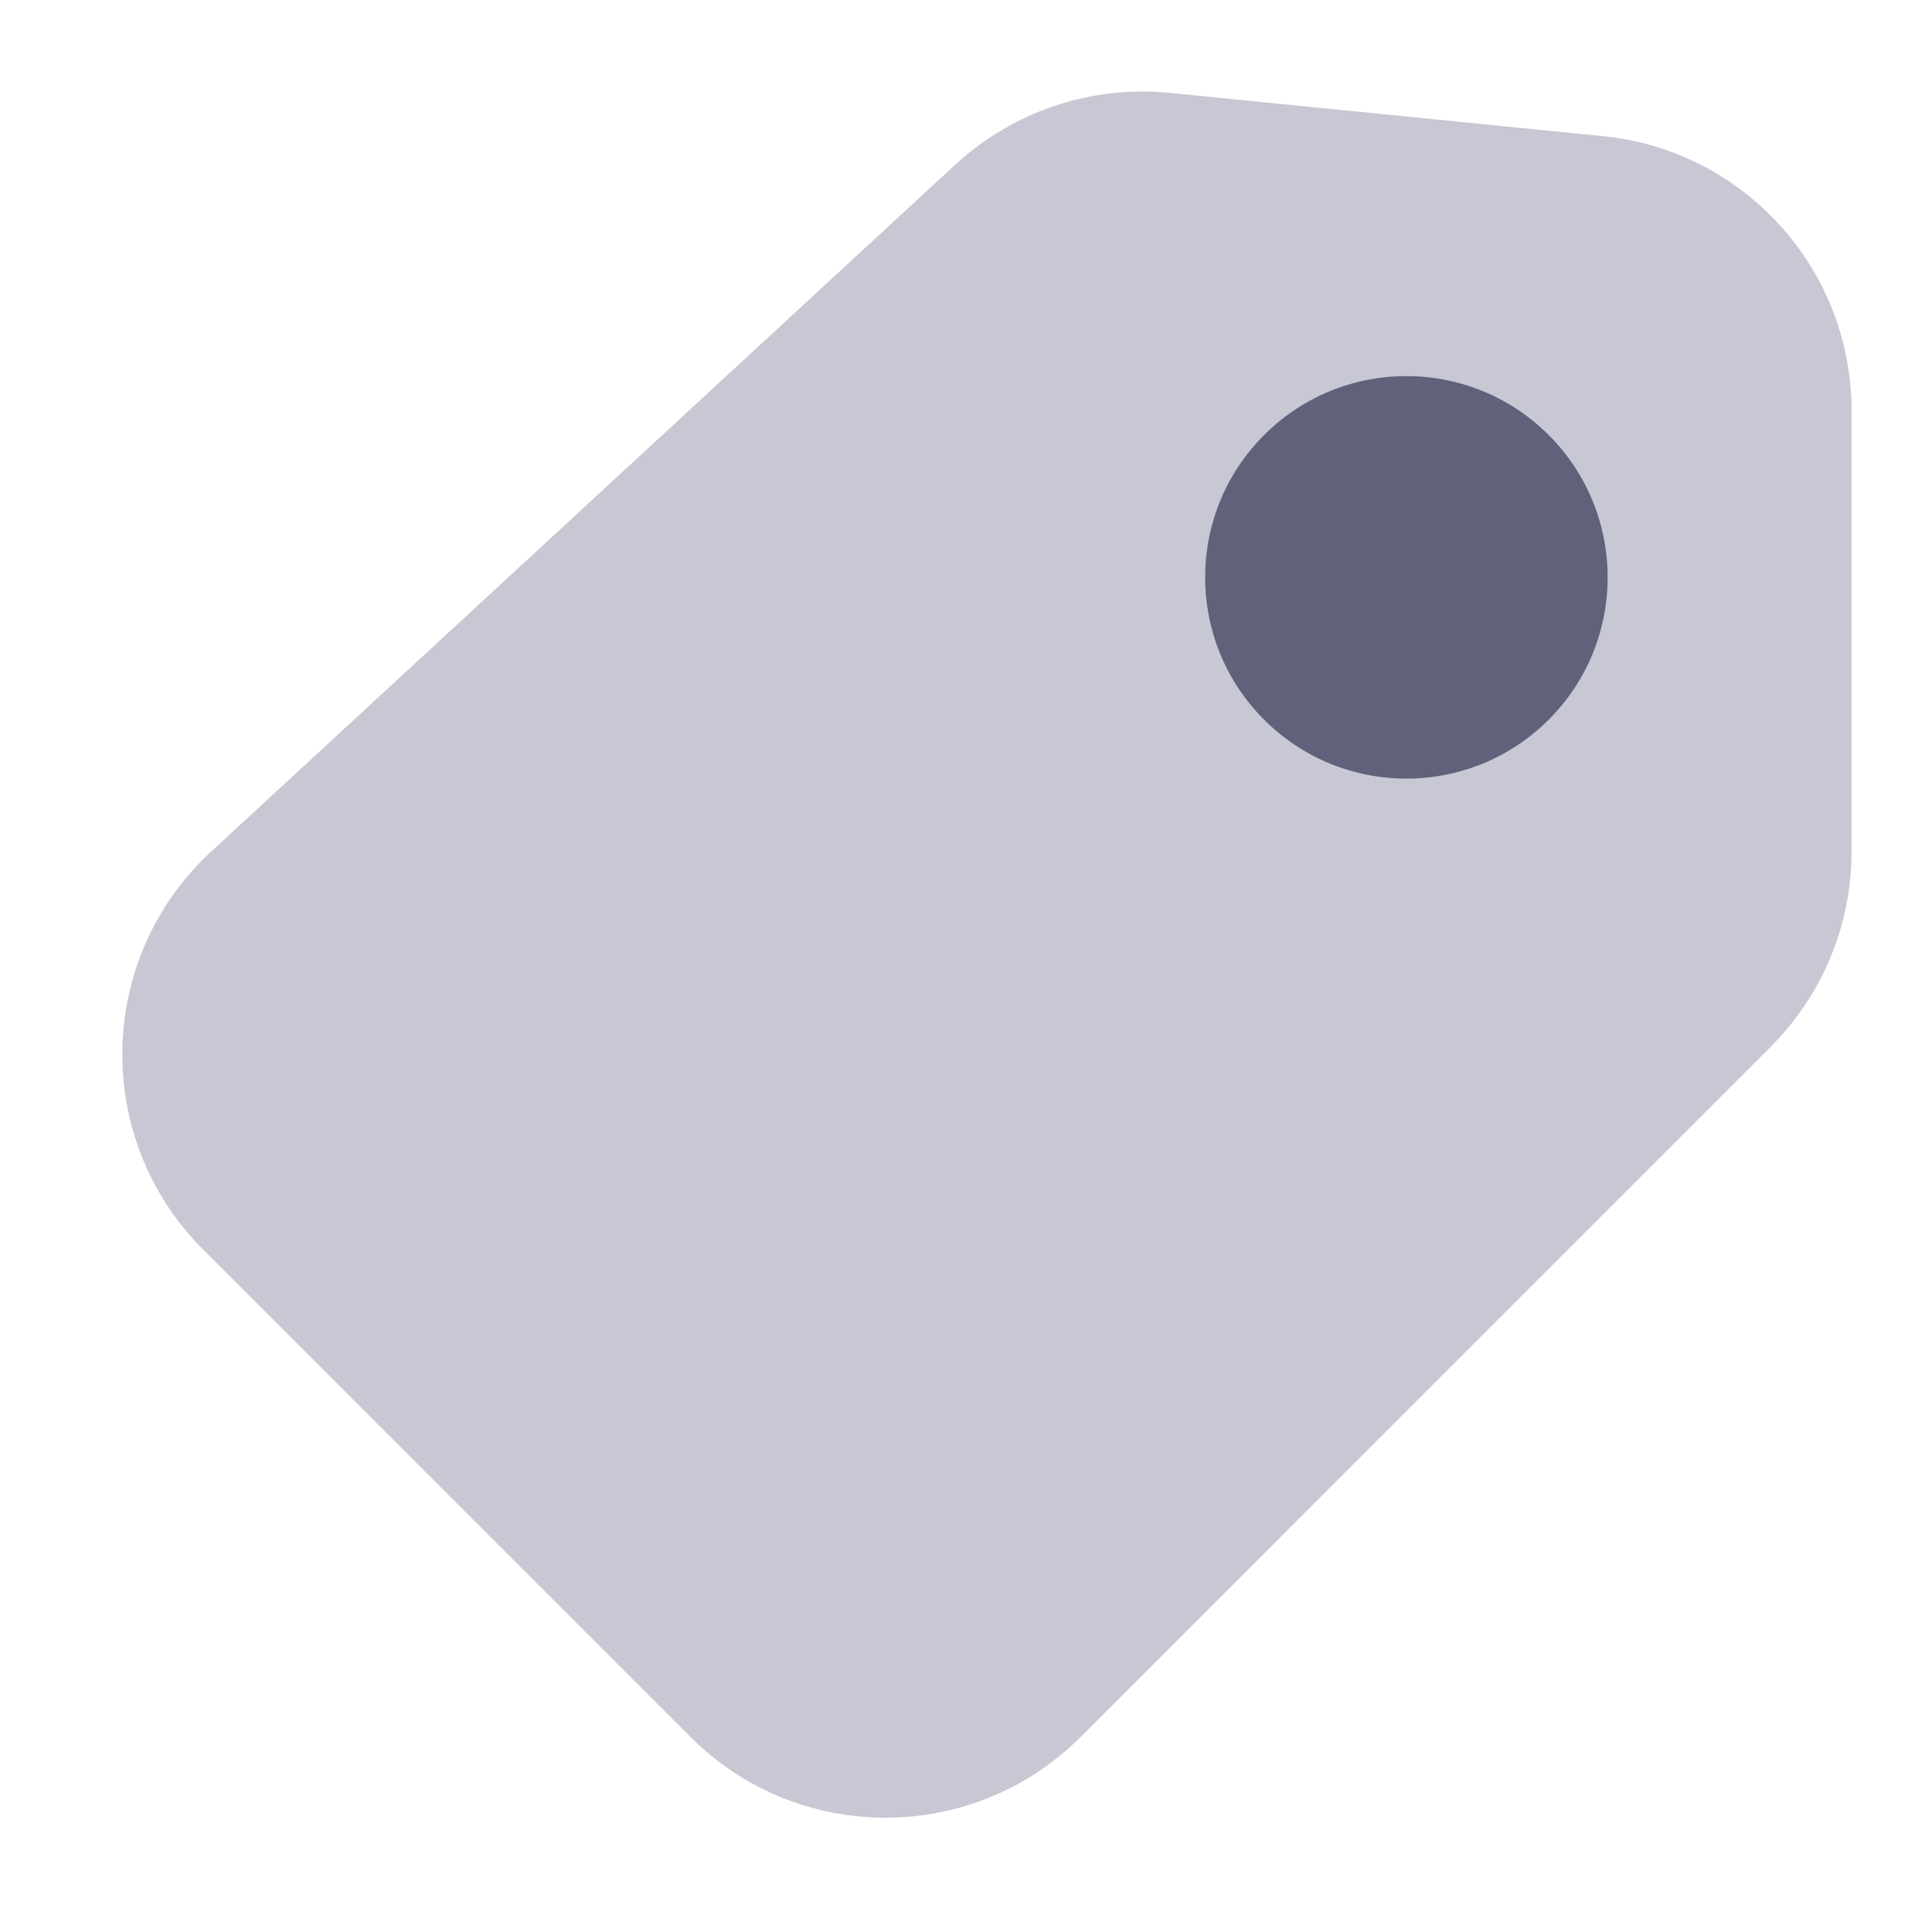 <svg width="28" height="28" viewBox="0 0 28 28" fill="none" xmlns="http://www.w3.org/2000/svg">
<path d="M25.662 15.171L15.662 25.172C14.1 26.734 11.567 26.734 10.005 25.172L2.944 18.11C1.338 16.504 1.39 13.884 3.059 12.343L13.845 2.386C14.686 1.611 15.818 1.232 16.956 1.346L23.232 1.973C25.276 2.178 26.834 3.898 26.834 5.953V12.343C26.834 13.404 26.412 14.421 25.662 15.171Z" fill="#C7C8D3"/>
<path fill-rule="evenodd" clip-rule="evenodd" d="M22.445 10.43C23.584 9.291 23.584 7.444 22.445 6.305C21.306 5.166 19.459 5.166 18.32 6.305C17.181 7.444 17.181 9.291 18.32 10.43C19.459 11.569 21.306 11.569 22.445 10.43Z" fill="#60627B"/>
</svg>
